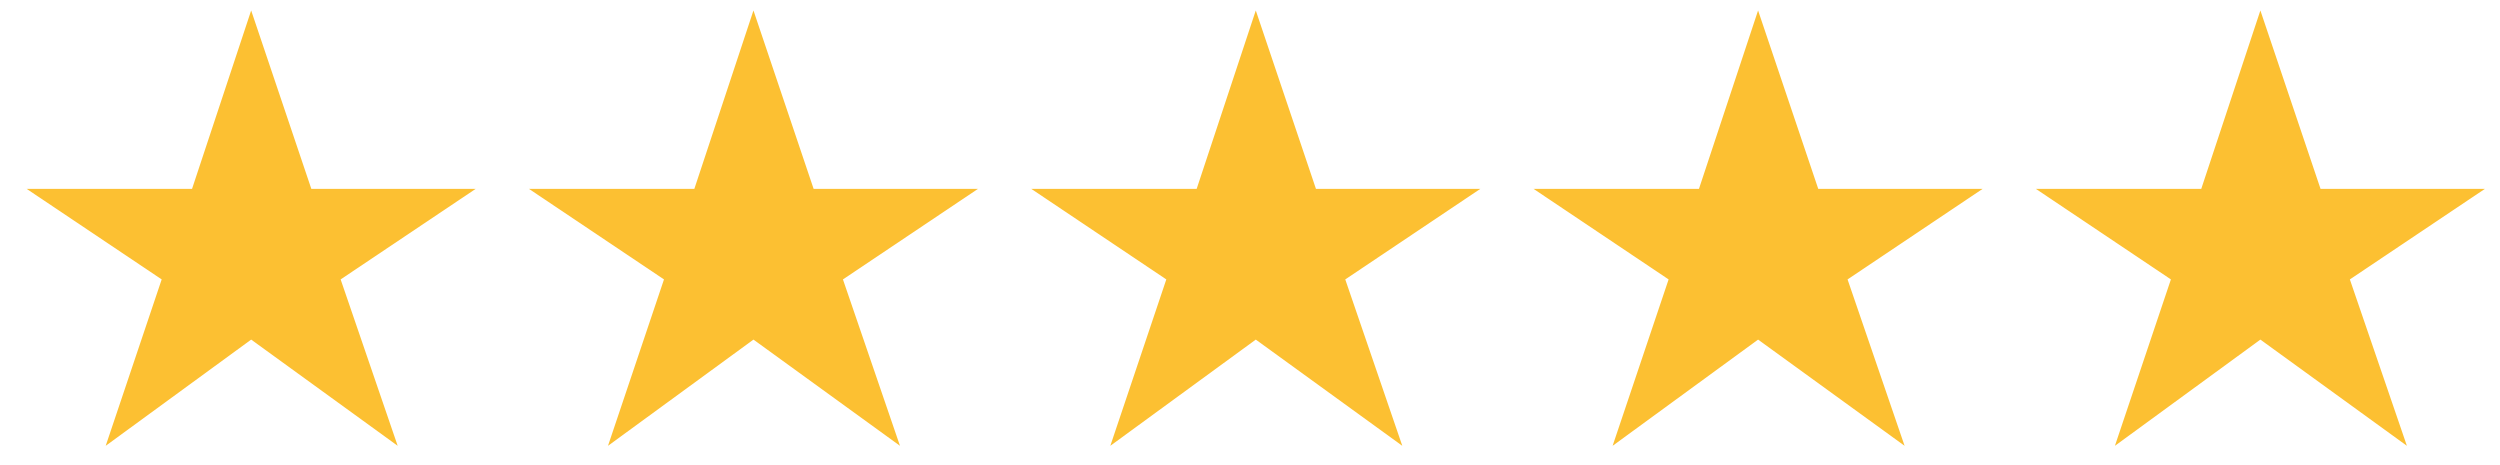 <svg width="86" height="16" viewBox="0 0 86 16" fill="none" xmlns="http://www.w3.org/2000/svg">
<path d="M3.636 15.336L5.562 9.612L0.918 6.498H6.606L8.64 0.36L10.71 6.498H16.362L11.718 9.612L13.68 15.336L8.64 11.682L3.636 15.336ZM20.915 15.336L22.841 9.612L18.197 6.498H23.885L25.919 0.36L27.989 6.498H33.641L28.997 9.612L30.959 15.336L25.919 11.682L20.915 15.336ZM38.195 15.336L40.121 9.612L35.477 6.498H41.165L43.199 0.36L45.269 6.498H50.921L46.277 9.612L48.239 15.336L43.199 11.682L38.195 15.336ZM55.474 15.336L57.4 9.612L52.756 6.498H58.444L60.478 0.36L62.548 6.498H68.2L63.556 9.612L65.518 15.336L60.478 11.682L55.474 15.336ZM72.753 15.336L74.679 9.612L70.035 6.498H75.723L77.757 0.36L79.827 6.498H85.479L80.835 9.612L82.797 15.336L77.757 11.682L72.753 15.336Z" fill="#FCC032"/>
</svg>

